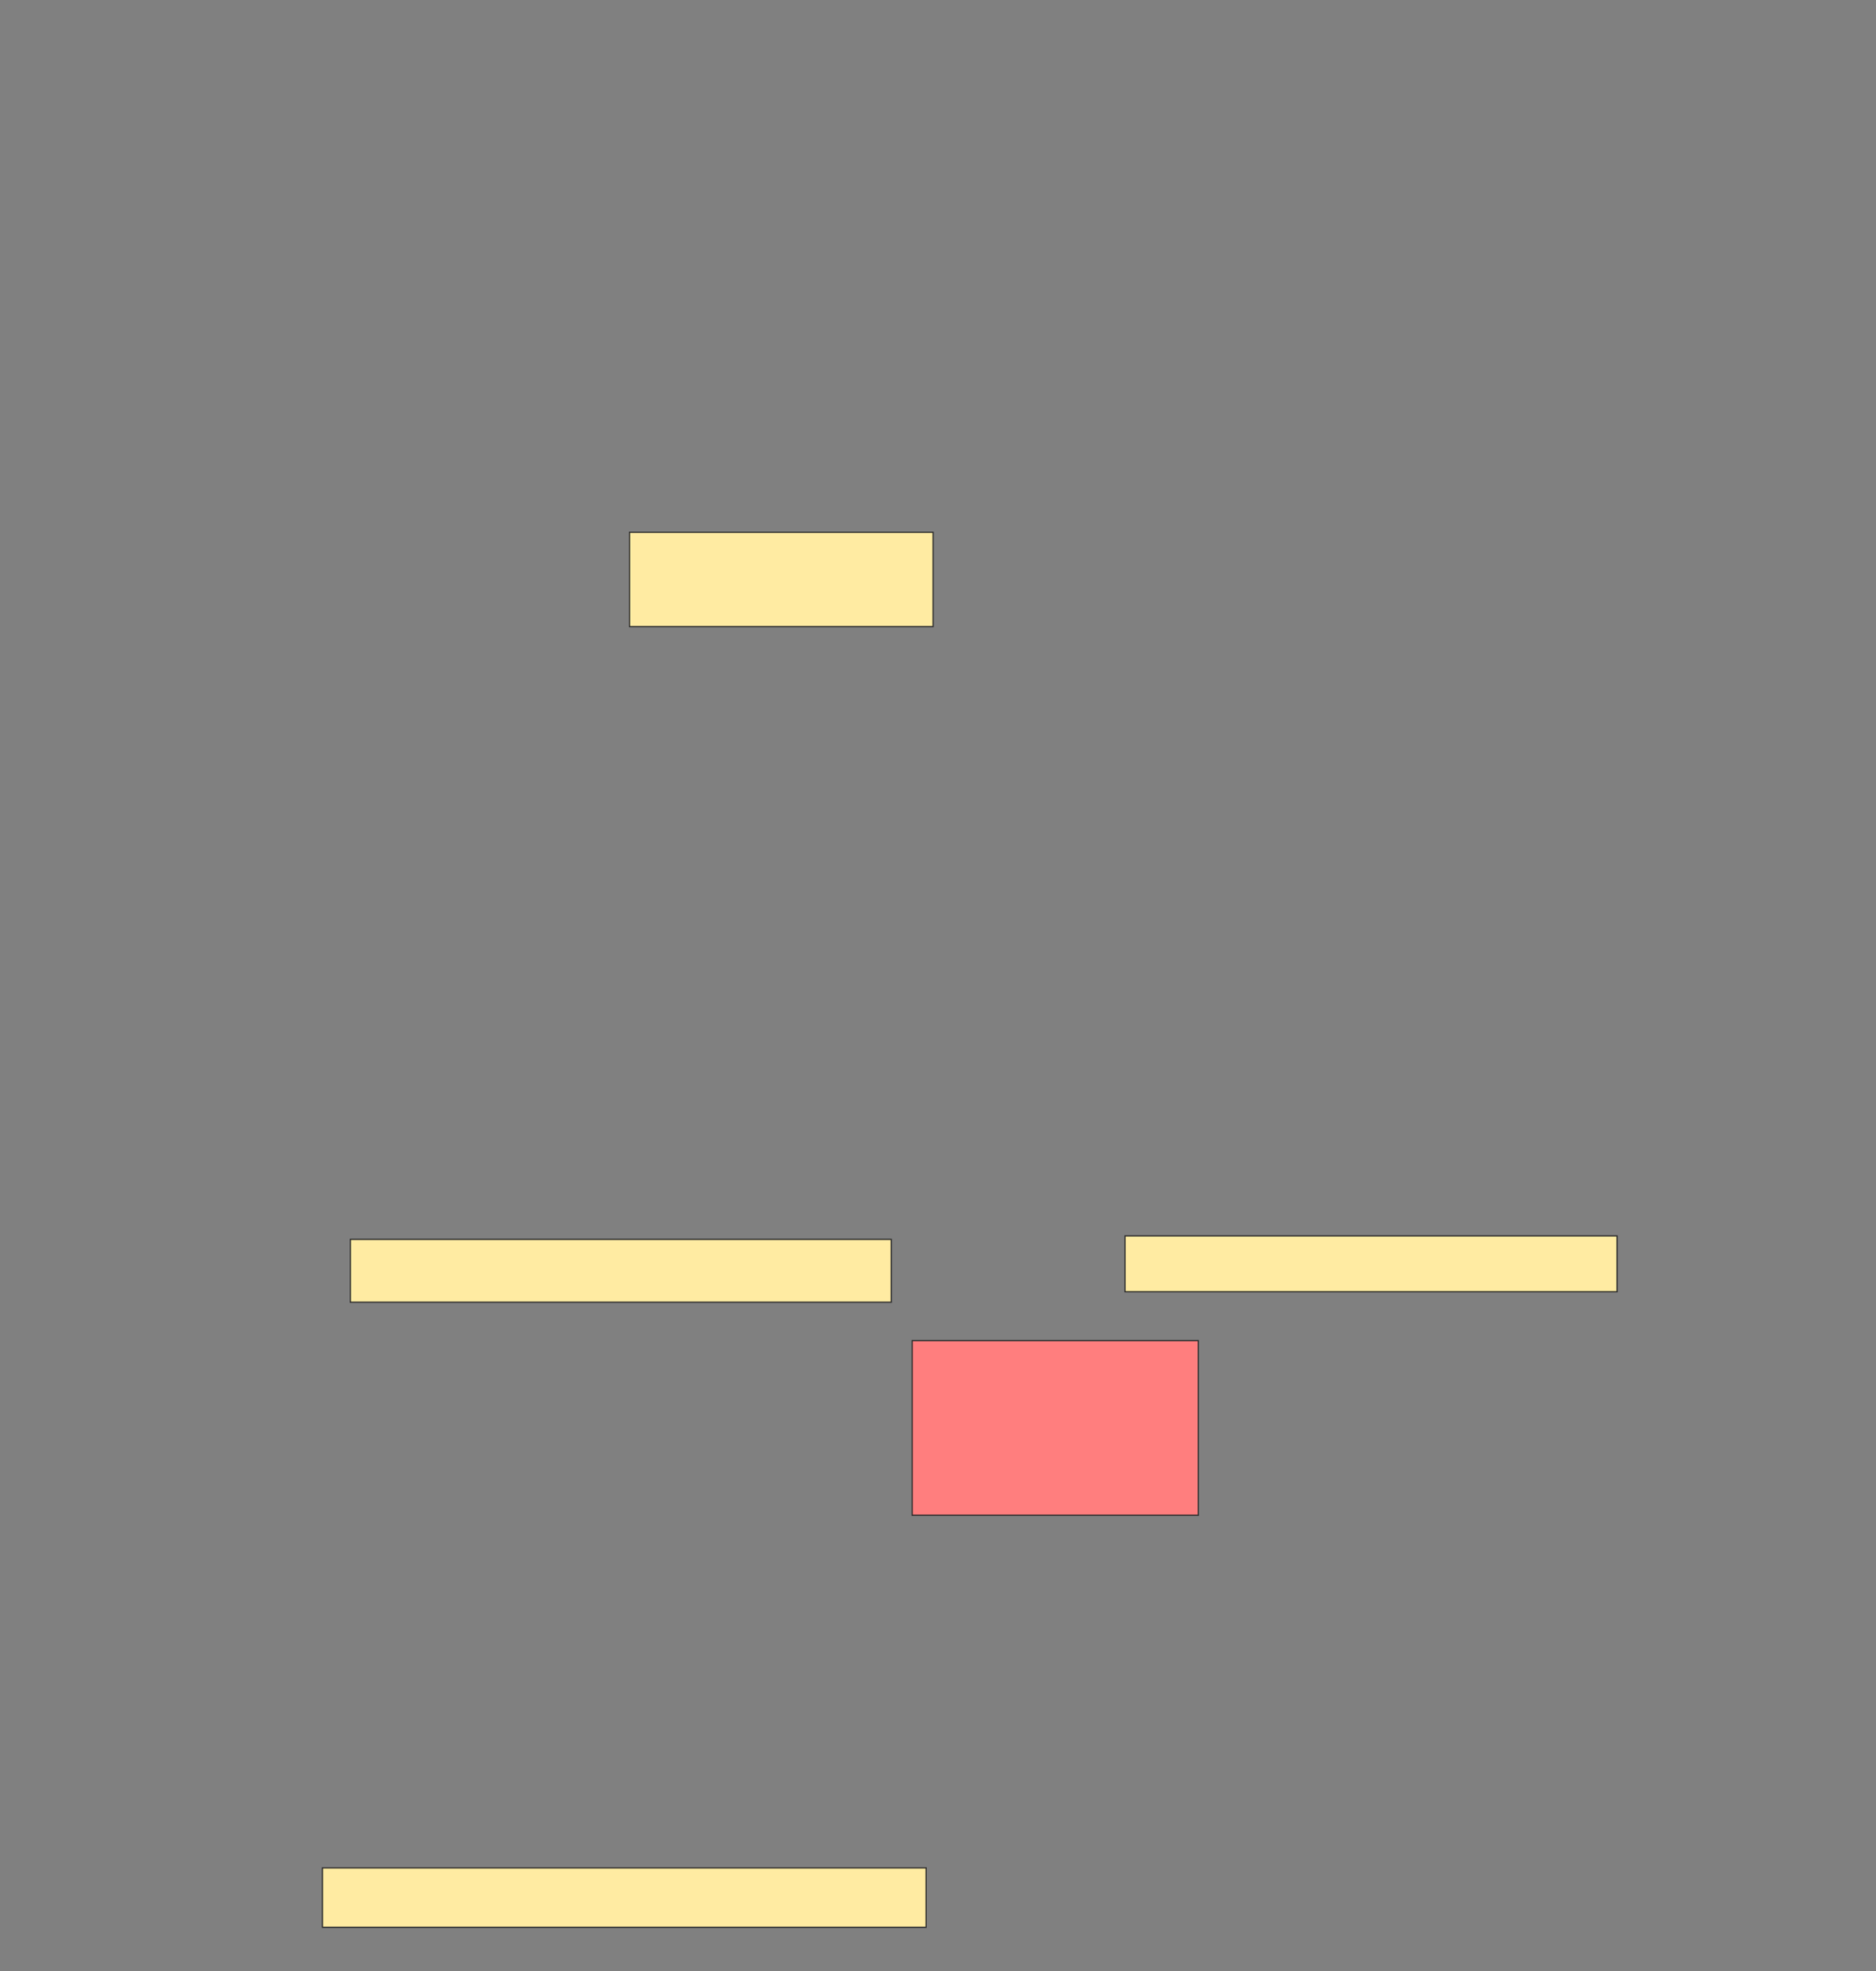 <svg height="1613" width="1536" xmlns="http://www.w3.org/2000/svg">
 <rect width="100%" height="100%" fill="#808080" stroke="none"/>
 <!-- Created with Image Occlusion Enhanced -->
 <g>
  <title>Labels</title>
 </g>
 <g>
  <title>Masks</title>
  <rect fill="#FFEBA2" height="77.143" id="b5824c0410b24e7ab24388056283276b-ao-1" stroke="#2D2D2D" width="248.571" x="515.429" y="435.571"/>
  <rect fill="#FFEBA2" height="51.429" id="b5824c0410b24e7ab24388056283276b-ao-2" stroke="#2D2D2D" width="442.857" x="286.857" y="1014.143"/>
  <rect fill="#FFEBA2" height="45.714" id="b5824c0410b24e7ab24388056283276b-ao-3" stroke="#2D2D2D" width="402.857" x="921.143" y="1011.286"/>
  <rect class="qshape" fill="#FF7E7E" height="142.857" id="b5824c0410b24e7ab24388056283276b-ao-4" stroke="#2D2D2D" width="234.286" x="746.857" y="1097"/>
  <rect fill="#FFEBA2" height="48.571" id="b5824c0410b24e7ab24388056283276b-ao-5" stroke="#2D2D2D" width="494.286" x="264" y="1528.429"/>
 </g>
</svg>